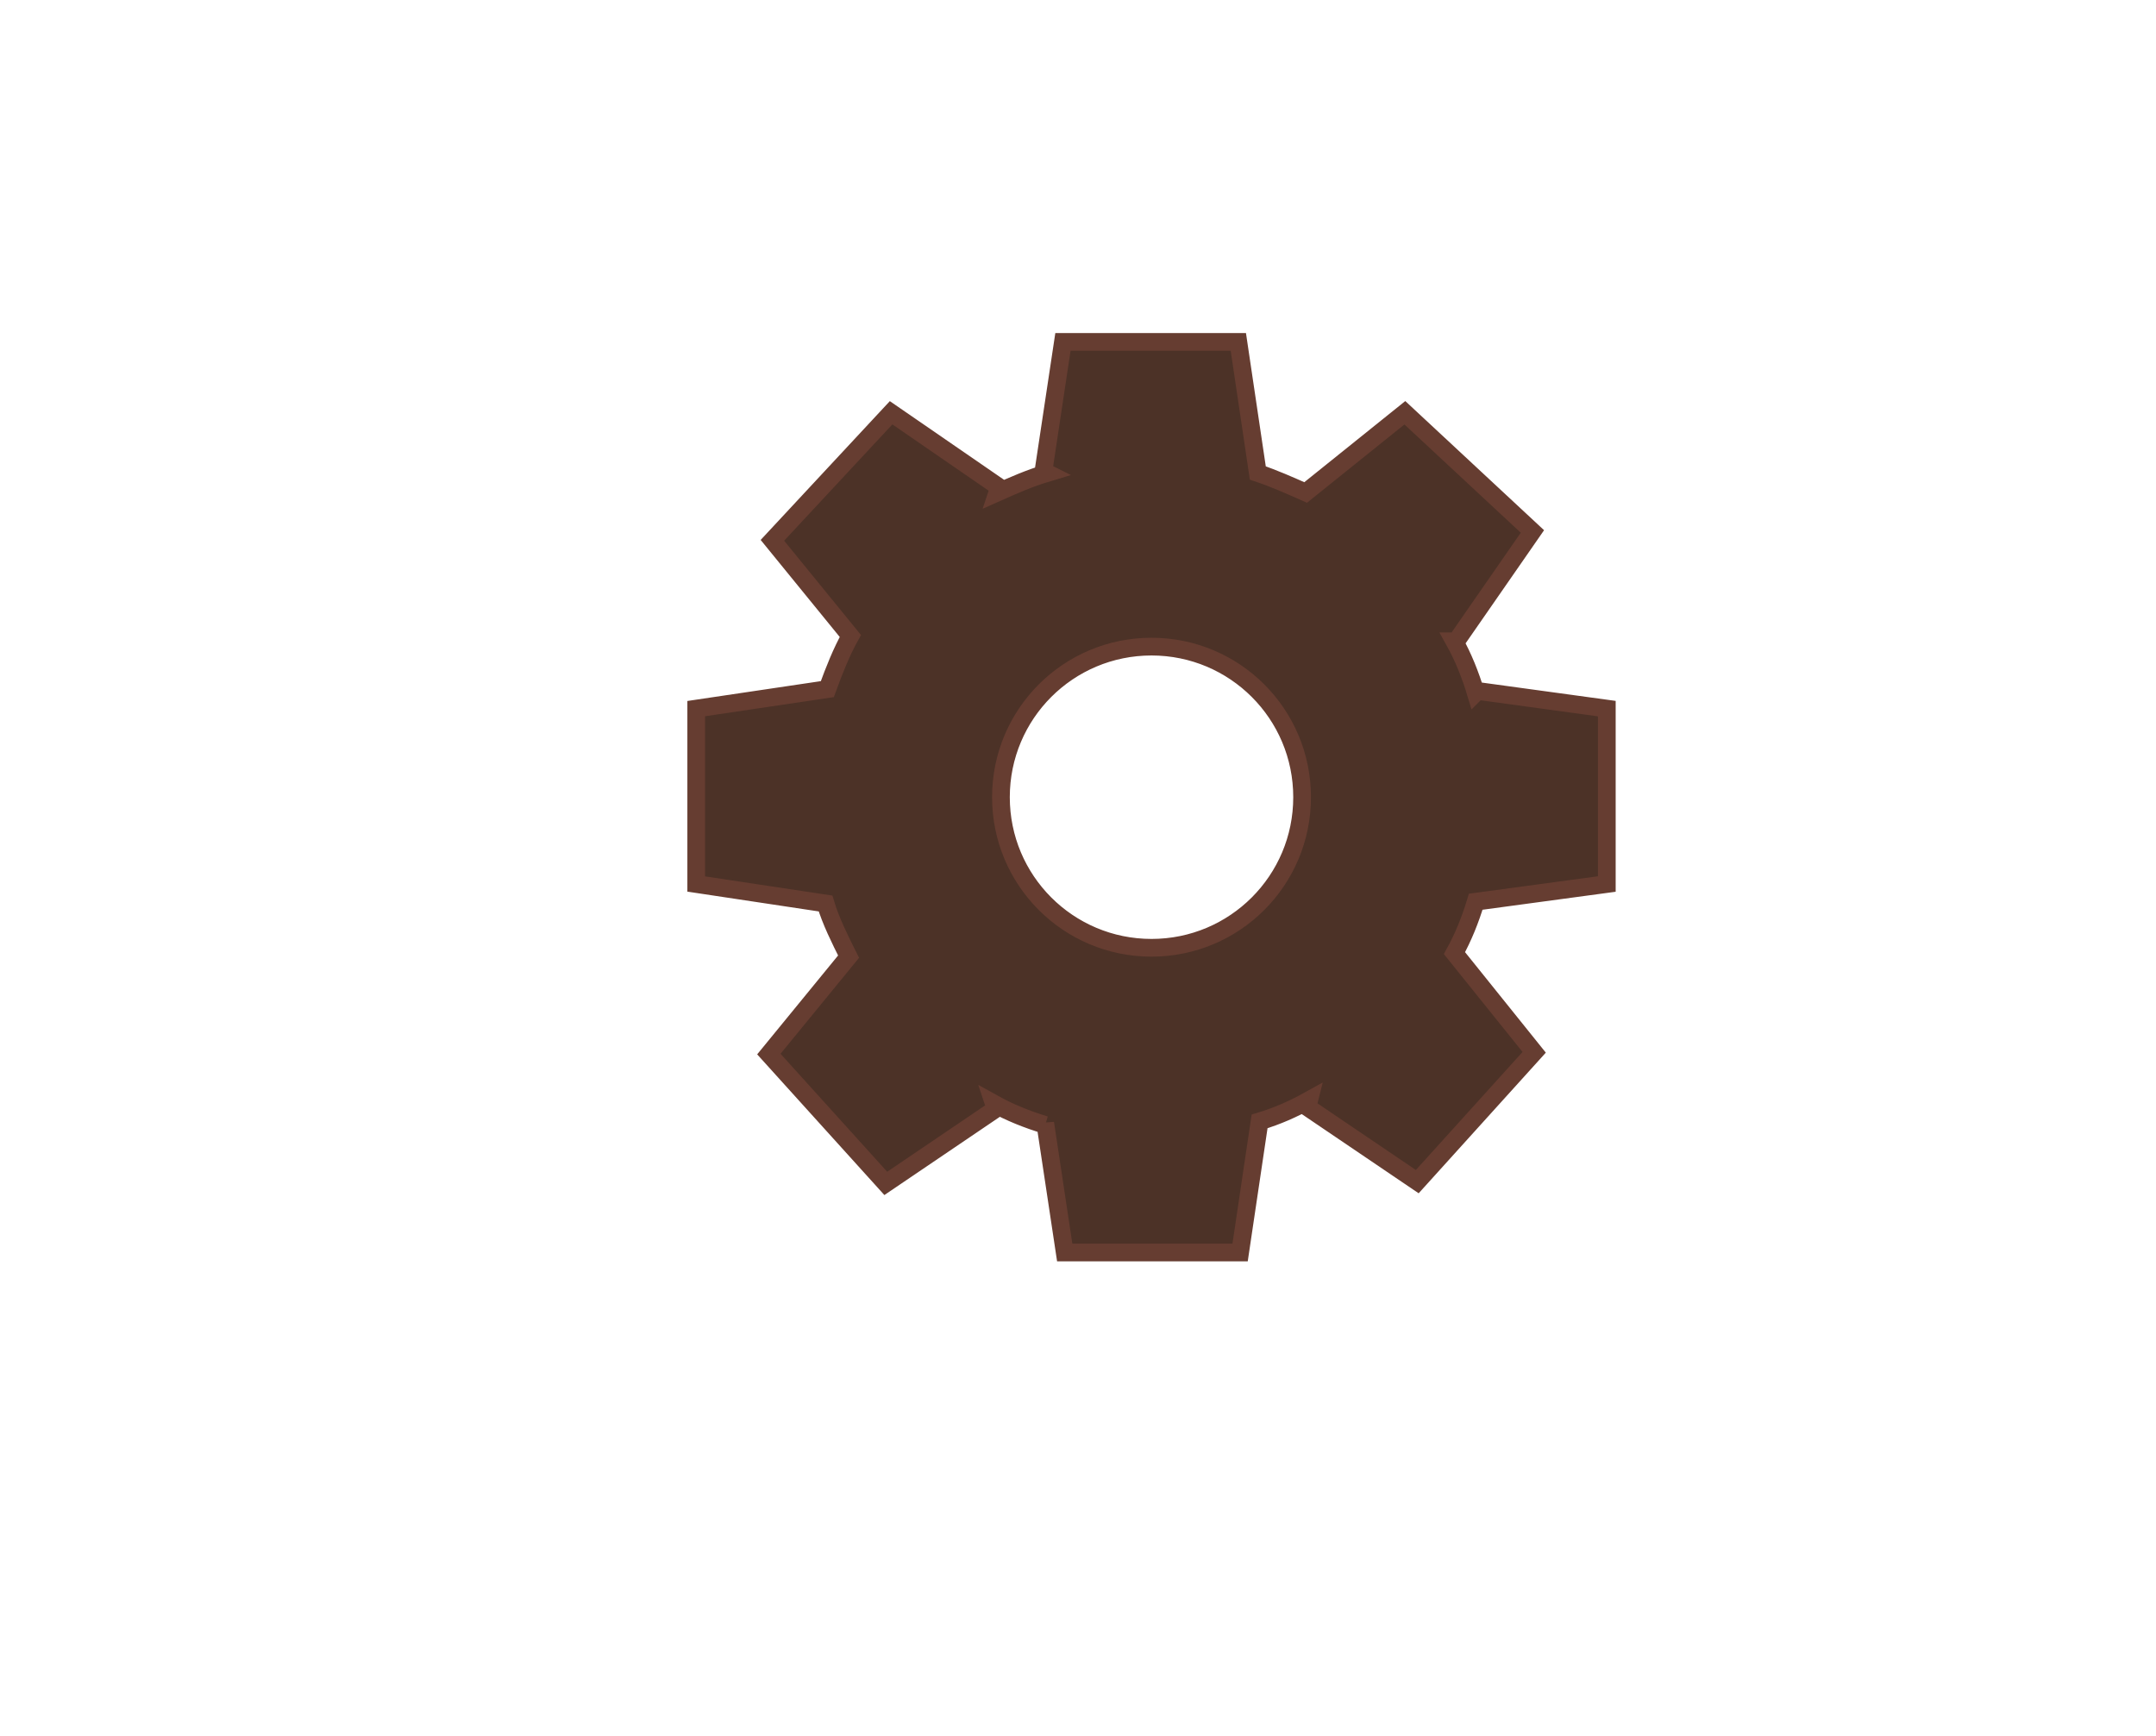 <?xml version="1.0" encoding="utf-8"?>
<!-- Generator: Adobe Illustrator 22.1.0, SVG Export Plug-In . SVG Version: 6.00 Build 0)  -->
<svg version="1.1" id="Layer_1" xmlns="http://www.w3.org/2000/svg" xmlns:xlink="http://www.w3.org/1999/xlink" x="0px" y="0px"
	 viewBox="0 0 121.7 98" style="enable-background:new 0 0 121.7 98;" xml:space="preserve">
<style type="text/css">
	.st0{fill:#4C3227;stroke:#663D31;stroke-miterlimit:10;}
</style>
<path id="Cog" class="st0" d="M90.7,49.9V40L83.4,39l-0.1,0.1c-0.3-1-0.7-2-1.2-2.9l0.1,0l4.3-6.2l-7.2-6.7l-5.6,4.5
	c-0.9-0.4-1.8-0.8-2.7-1.1l-1.1-7.4H60l-1.1,7.3l0.2,0.1c-1,0.3-1.9,0.7-2.8,1.1l0.1-0.3l-6.1-4.2l-6.7,7.2l4.4,5.4
	c-0.5,0.9-0.9,1.9-1.3,3l0,0L39.3,40v9.9l7.3,1.1c0.3,1,0.8,2,1.3,3l-4.5,5.5l6.6,7.3l6.2-4.2l-0.1-0.3c0.9,0.5,1.9,0.9,2.9,1.2
	L59,63.4l1.1,7.3H70l1.1-7.4l0,0c1-0.3,1.9-0.7,2.8-1.2l-0.1,0.4l6.2,4.2l6.6-7.3l-4.5-5.6c0.5-0.9,0.9-1.9,1.2-2.9L90.7,49.9z
	 M65,53.5c-4.7,0-8.5-3.8-8.5-8.5s3.8-8.5,8.5-8.5c4.7,0,8.5,3.8,8.5,8.5S69.7,53.5,65,53.5z"/>
</svg>
